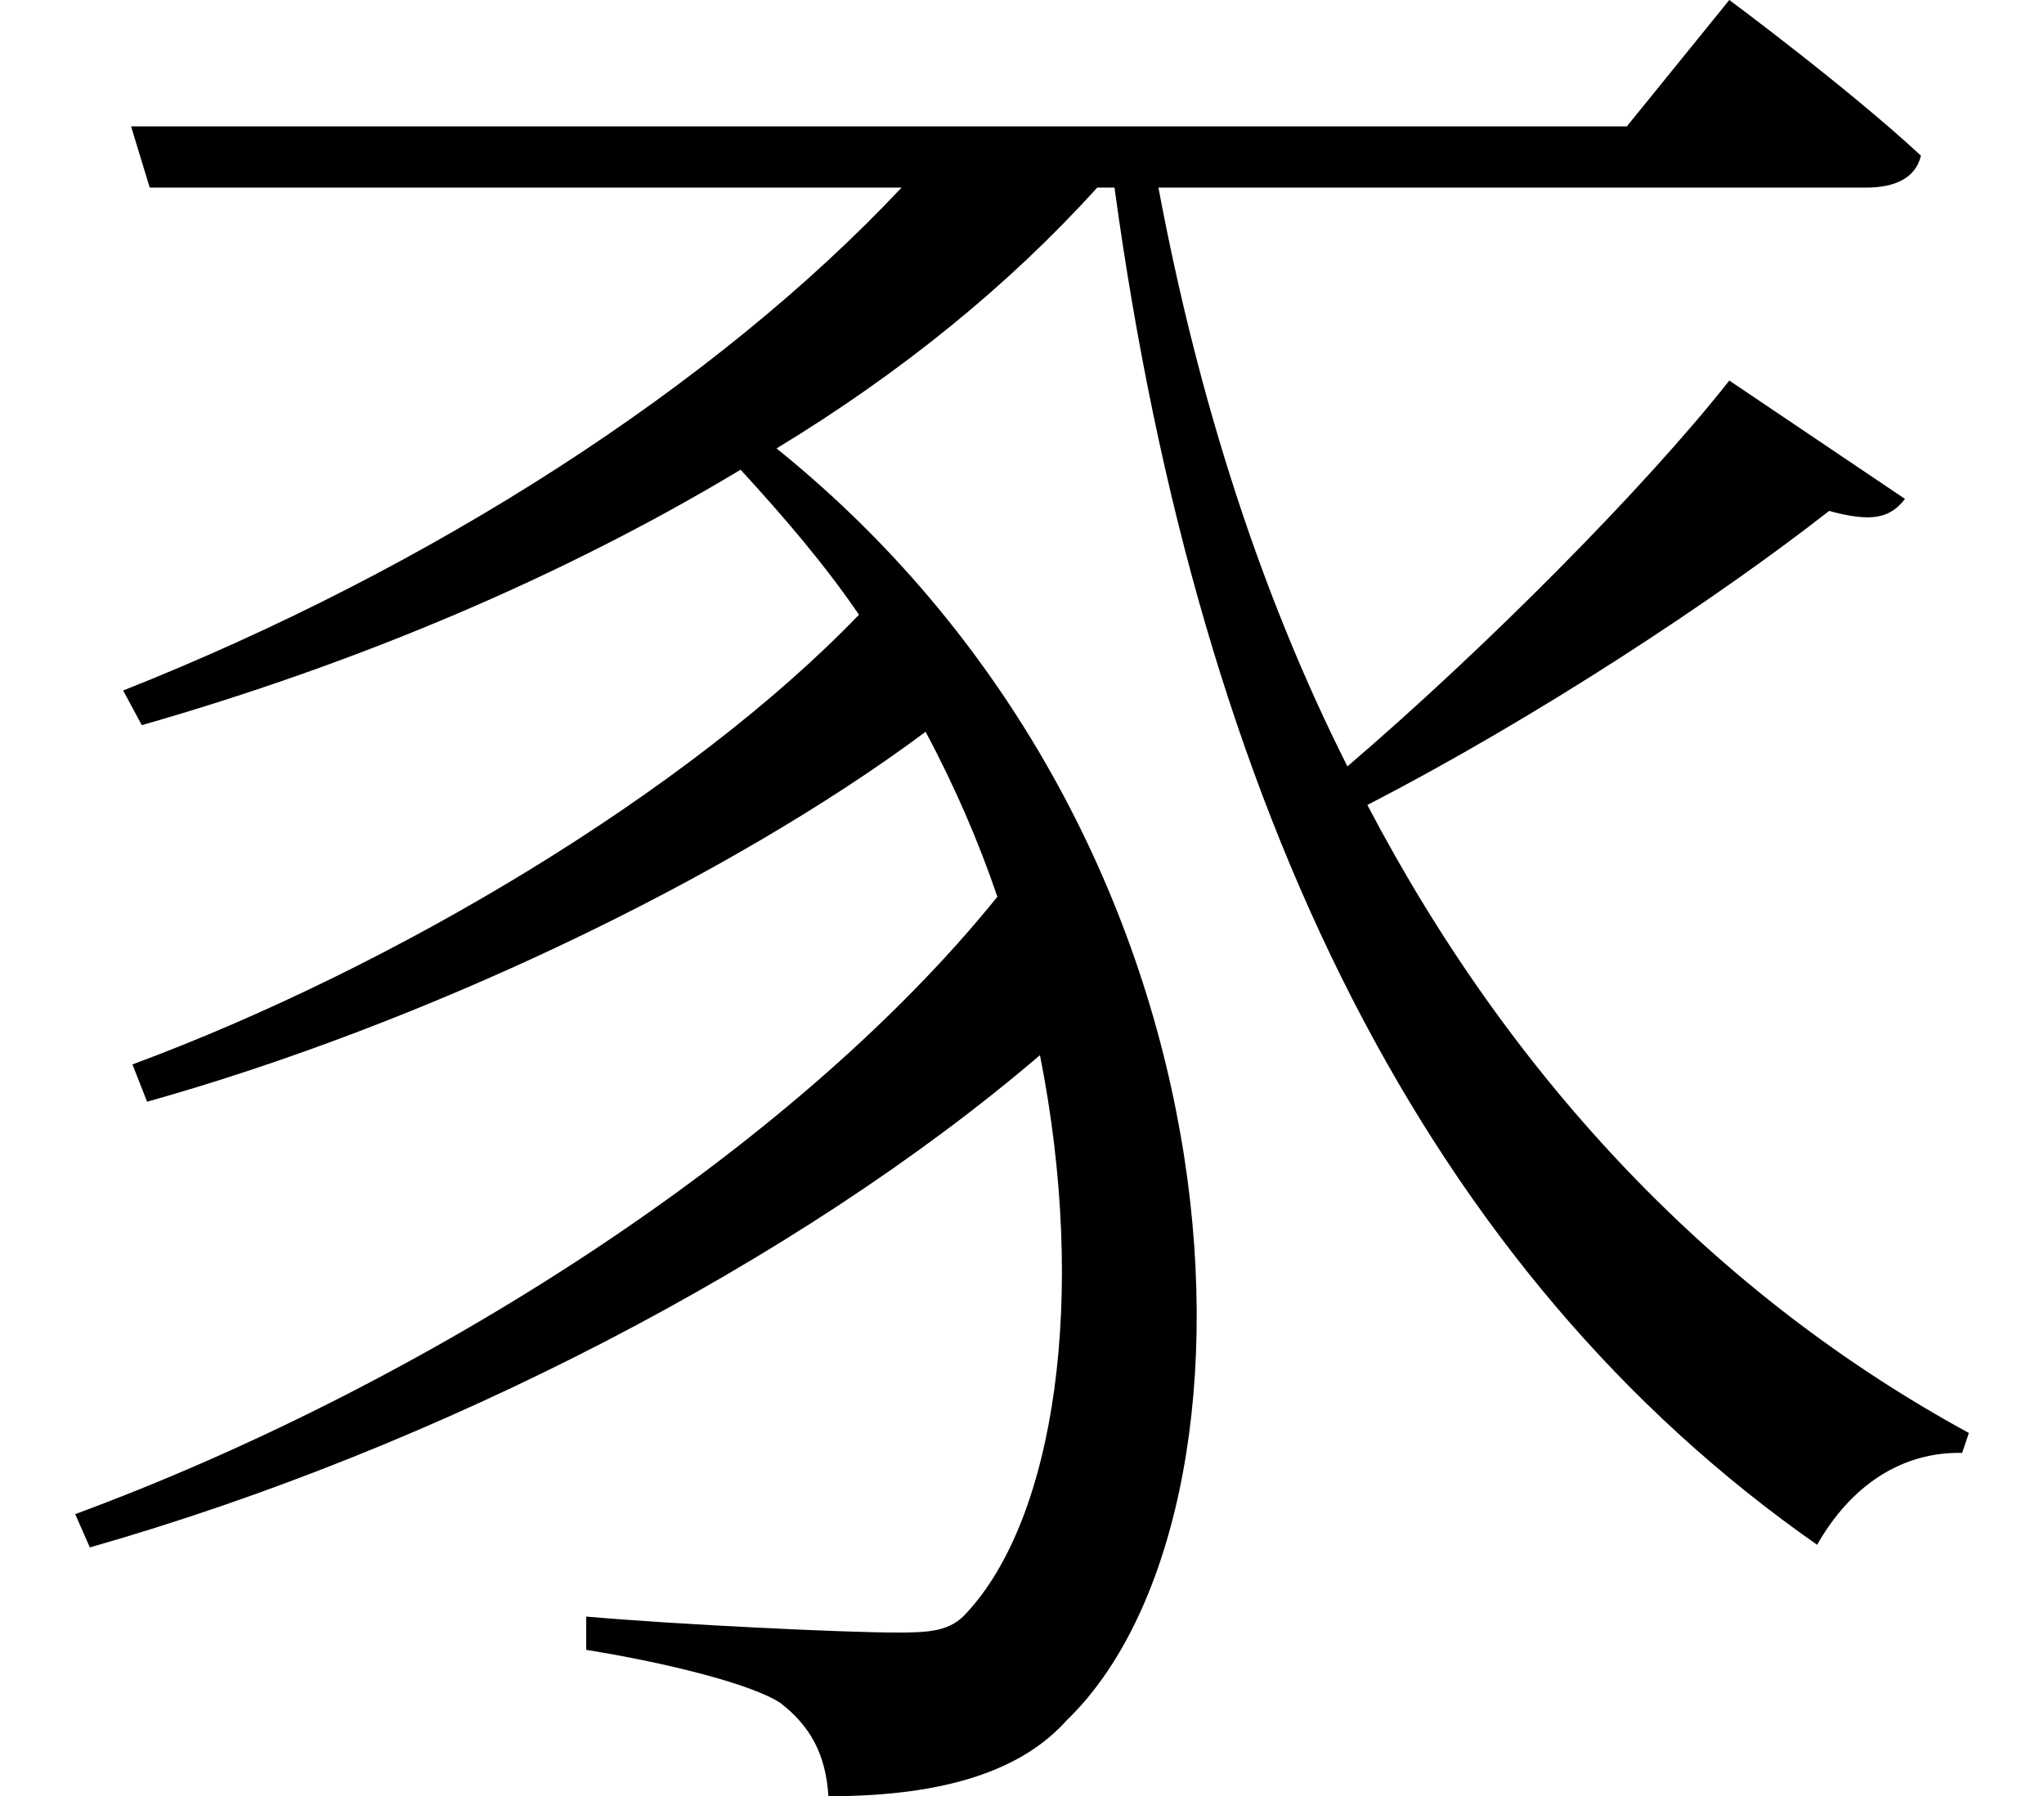 <svg height="21.094" viewBox="0 0 24 21.094" width="24" xmlns="http://www.w3.org/2000/svg">
<path d="M20.328,14.781 C19.344,13.531 17.469,11.641 15.844,10.25 C14.828,12.266 14.094,14.547 13.625,17.047 L21.938,17.047 C22.266,17.047 22.516,17.156 22.578,17.422 C21.719,18.219 20.328,19.25 20.328,19.25 L19.125,17.766 L1.562,17.766 L1.781,17.047 L10.609,17.047 C8.422,14.719 5.094,12.578 1.469,11.141 L1.688,10.734 C4.25,11.469 6.641,12.484 8.719,13.734 C9.234,13.172 9.703,12.625 10.109,12.031 C8.109,9.953 4.656,7.891 1.578,6.75 L1.75,6.312 C4.984,7.219 8.562,8.922 10.891,10.656 C11.234,10.016 11.516,9.359 11.734,8.719 C9.312,5.719 4.969,2.969 0.906,1.469 L1.078,1.078 C5.188,2.25 9.406,4.438 12.234,6.859 C12.797,4.016 12.406,1.422 11.375,0.312 C11.188,0.094 10.938,0.078 10.562,0.078 C9.938,0.078 7.969,0.172 6.906,0.266 L6.906,-0.125 C7.875,-0.281 8.859,-0.531 9.188,-0.75 C9.531,-1.016 9.719,-1.344 9.75,-1.844 C11.141,-1.844 12.031,-1.531 12.547,-0.953 C15.031,1.438 14.875,9.359 9.141,13.984 C10.609,14.875 11.875,15.906 12.906,17.047 L13.109,17.047 C14.109,9.719 16.797,4.297 21.359,1.109 C21.75,1.797 22.344,2.203 23.062,2.188 L23.141,2.422 C20.188,4.031 17.781,6.547 16.078,9.797 C18.078,10.828 20.203,12.234 21.5,13.25 C22.016,13.109 22.219,13.172 22.391,13.391 Z" transform="translate(-0.023, 19.25) scale(1, -1)"/>
</svg>